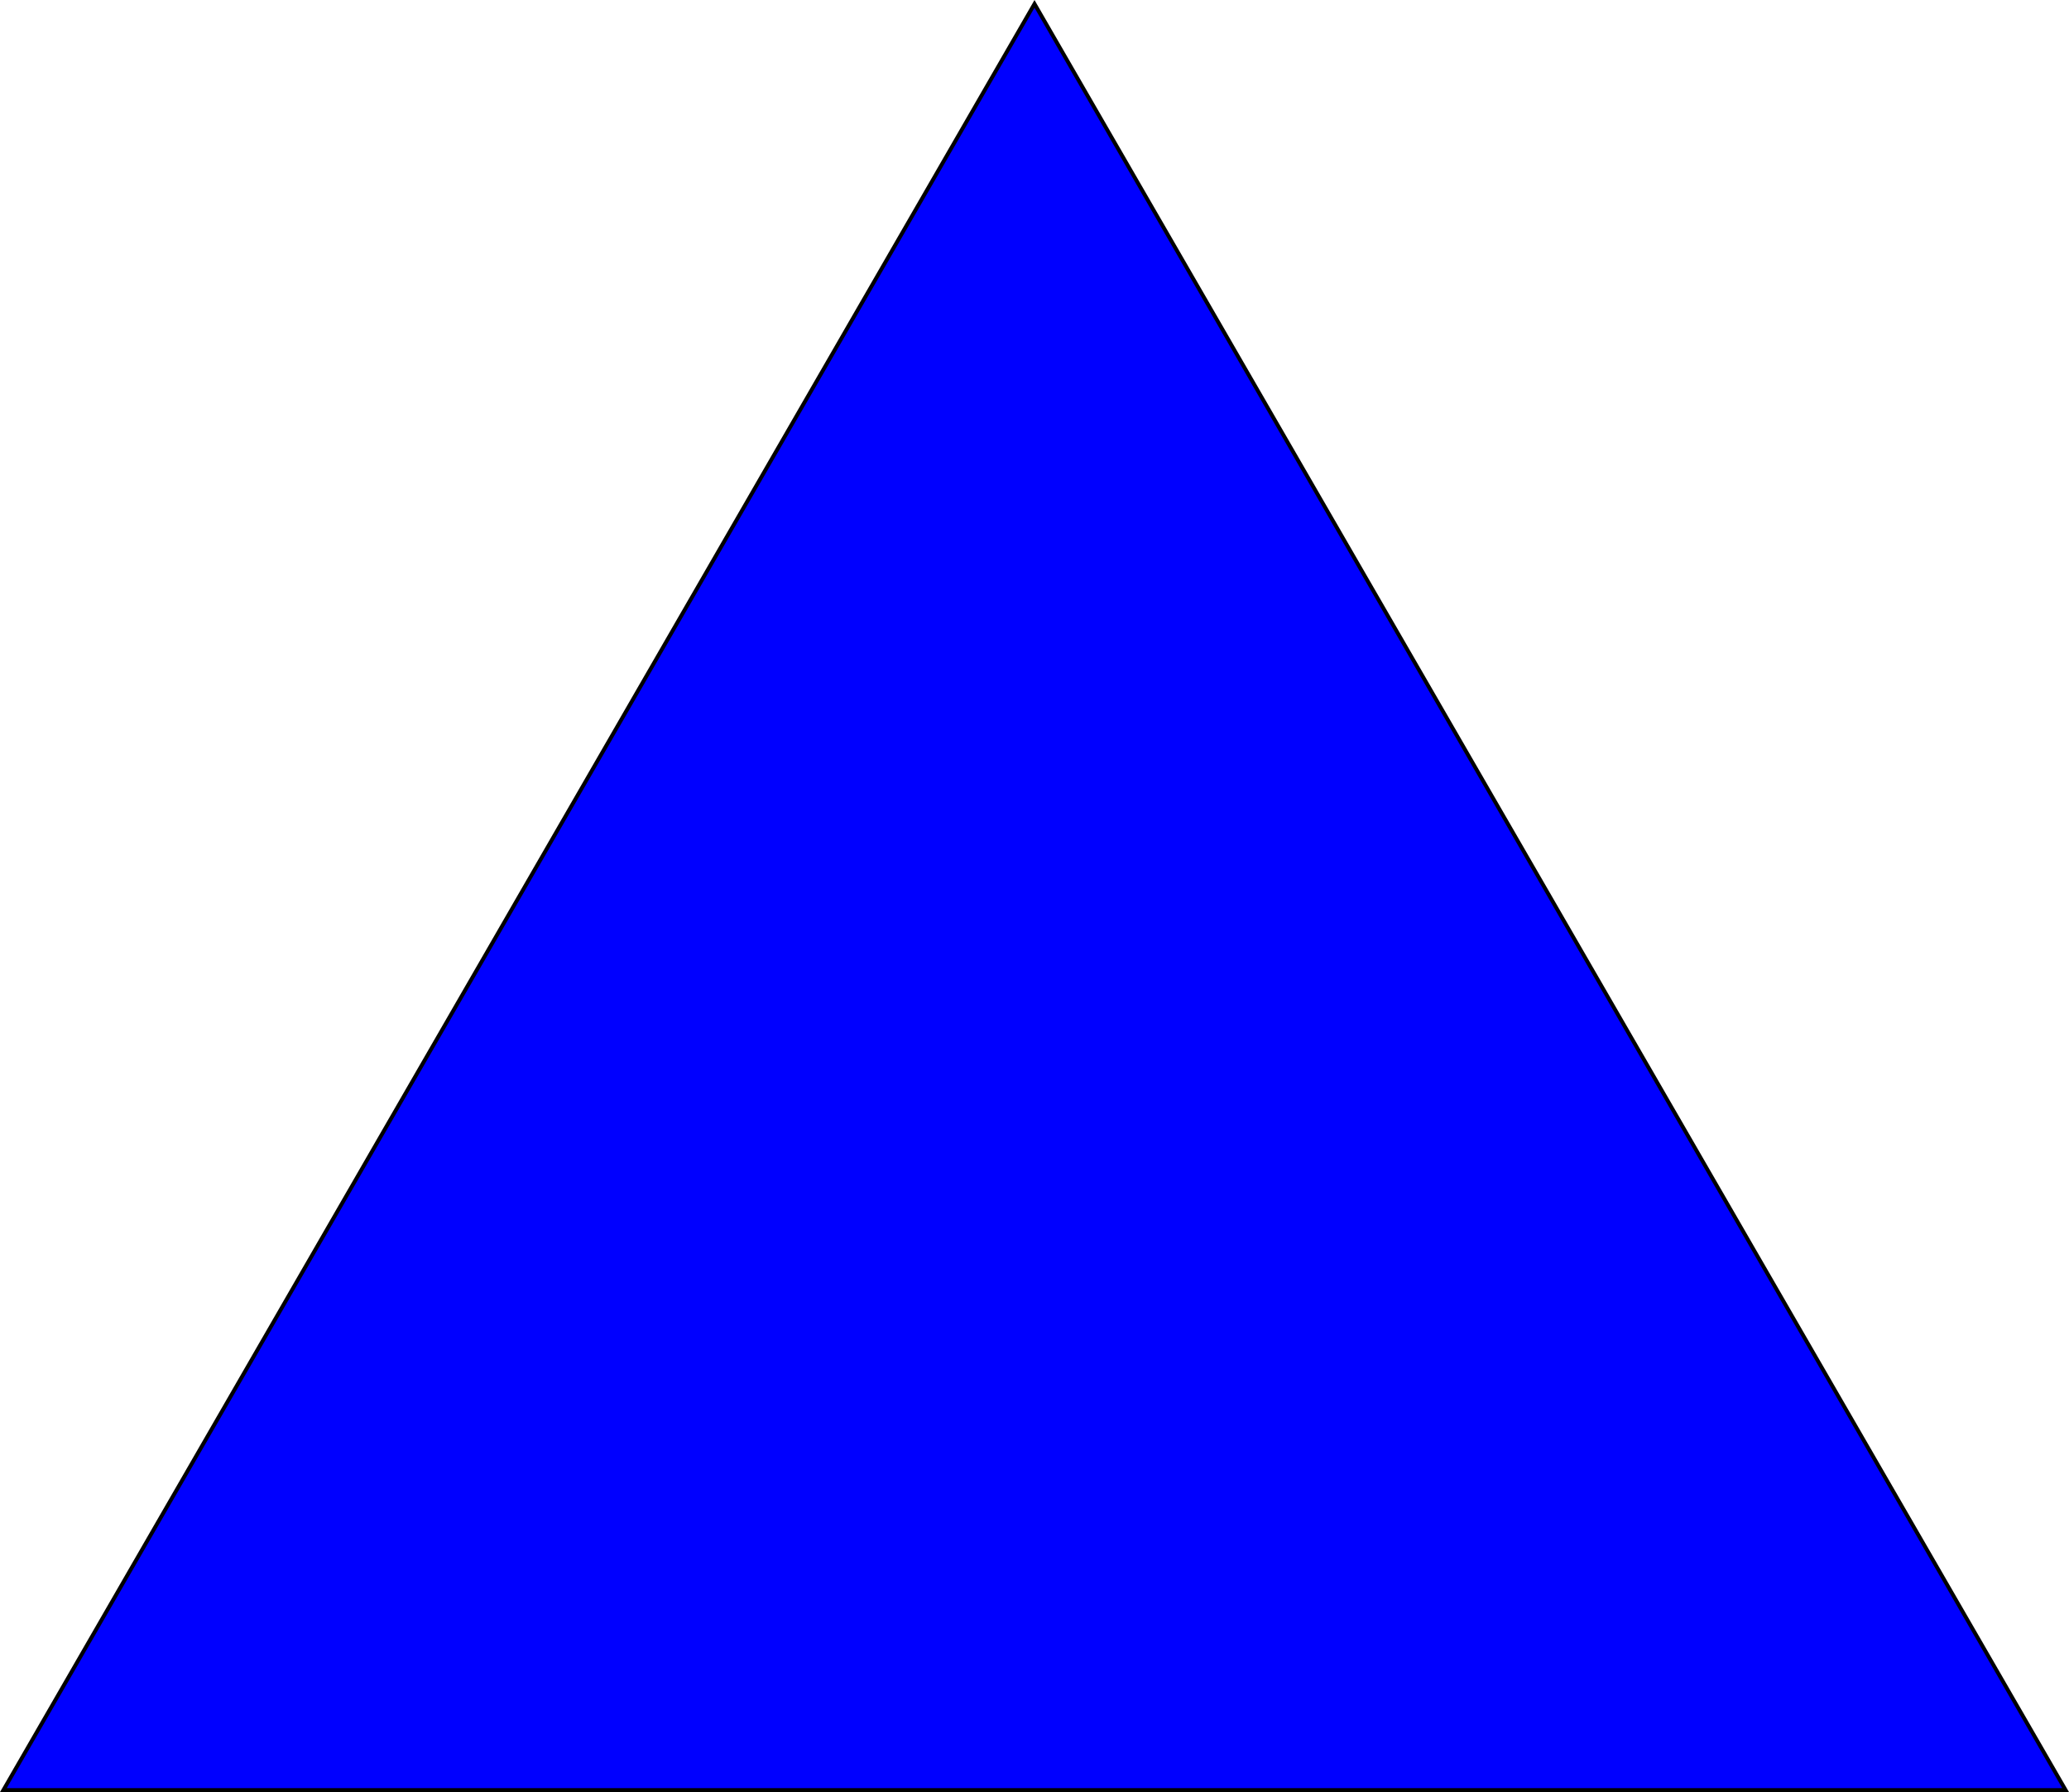 <svg xmlns="http://www.w3.org/2000/svg" xmlns:xlink="http://www.w3.org/1999/xlink" version="1.1" id="Layer_1" width="531.74" height="460.5" viewBox="0 0 531.74 460.5" overflow="visible" enable-background="new 0 0 531.74 460.5" xml:space="preserve"><script xmlns="">window._wordtune_extension_installed = true;</script>
<polygon stroke="#000000" points="0.866,460 265.87,1 530.874,460" style="fill:blue"/>

</svg>